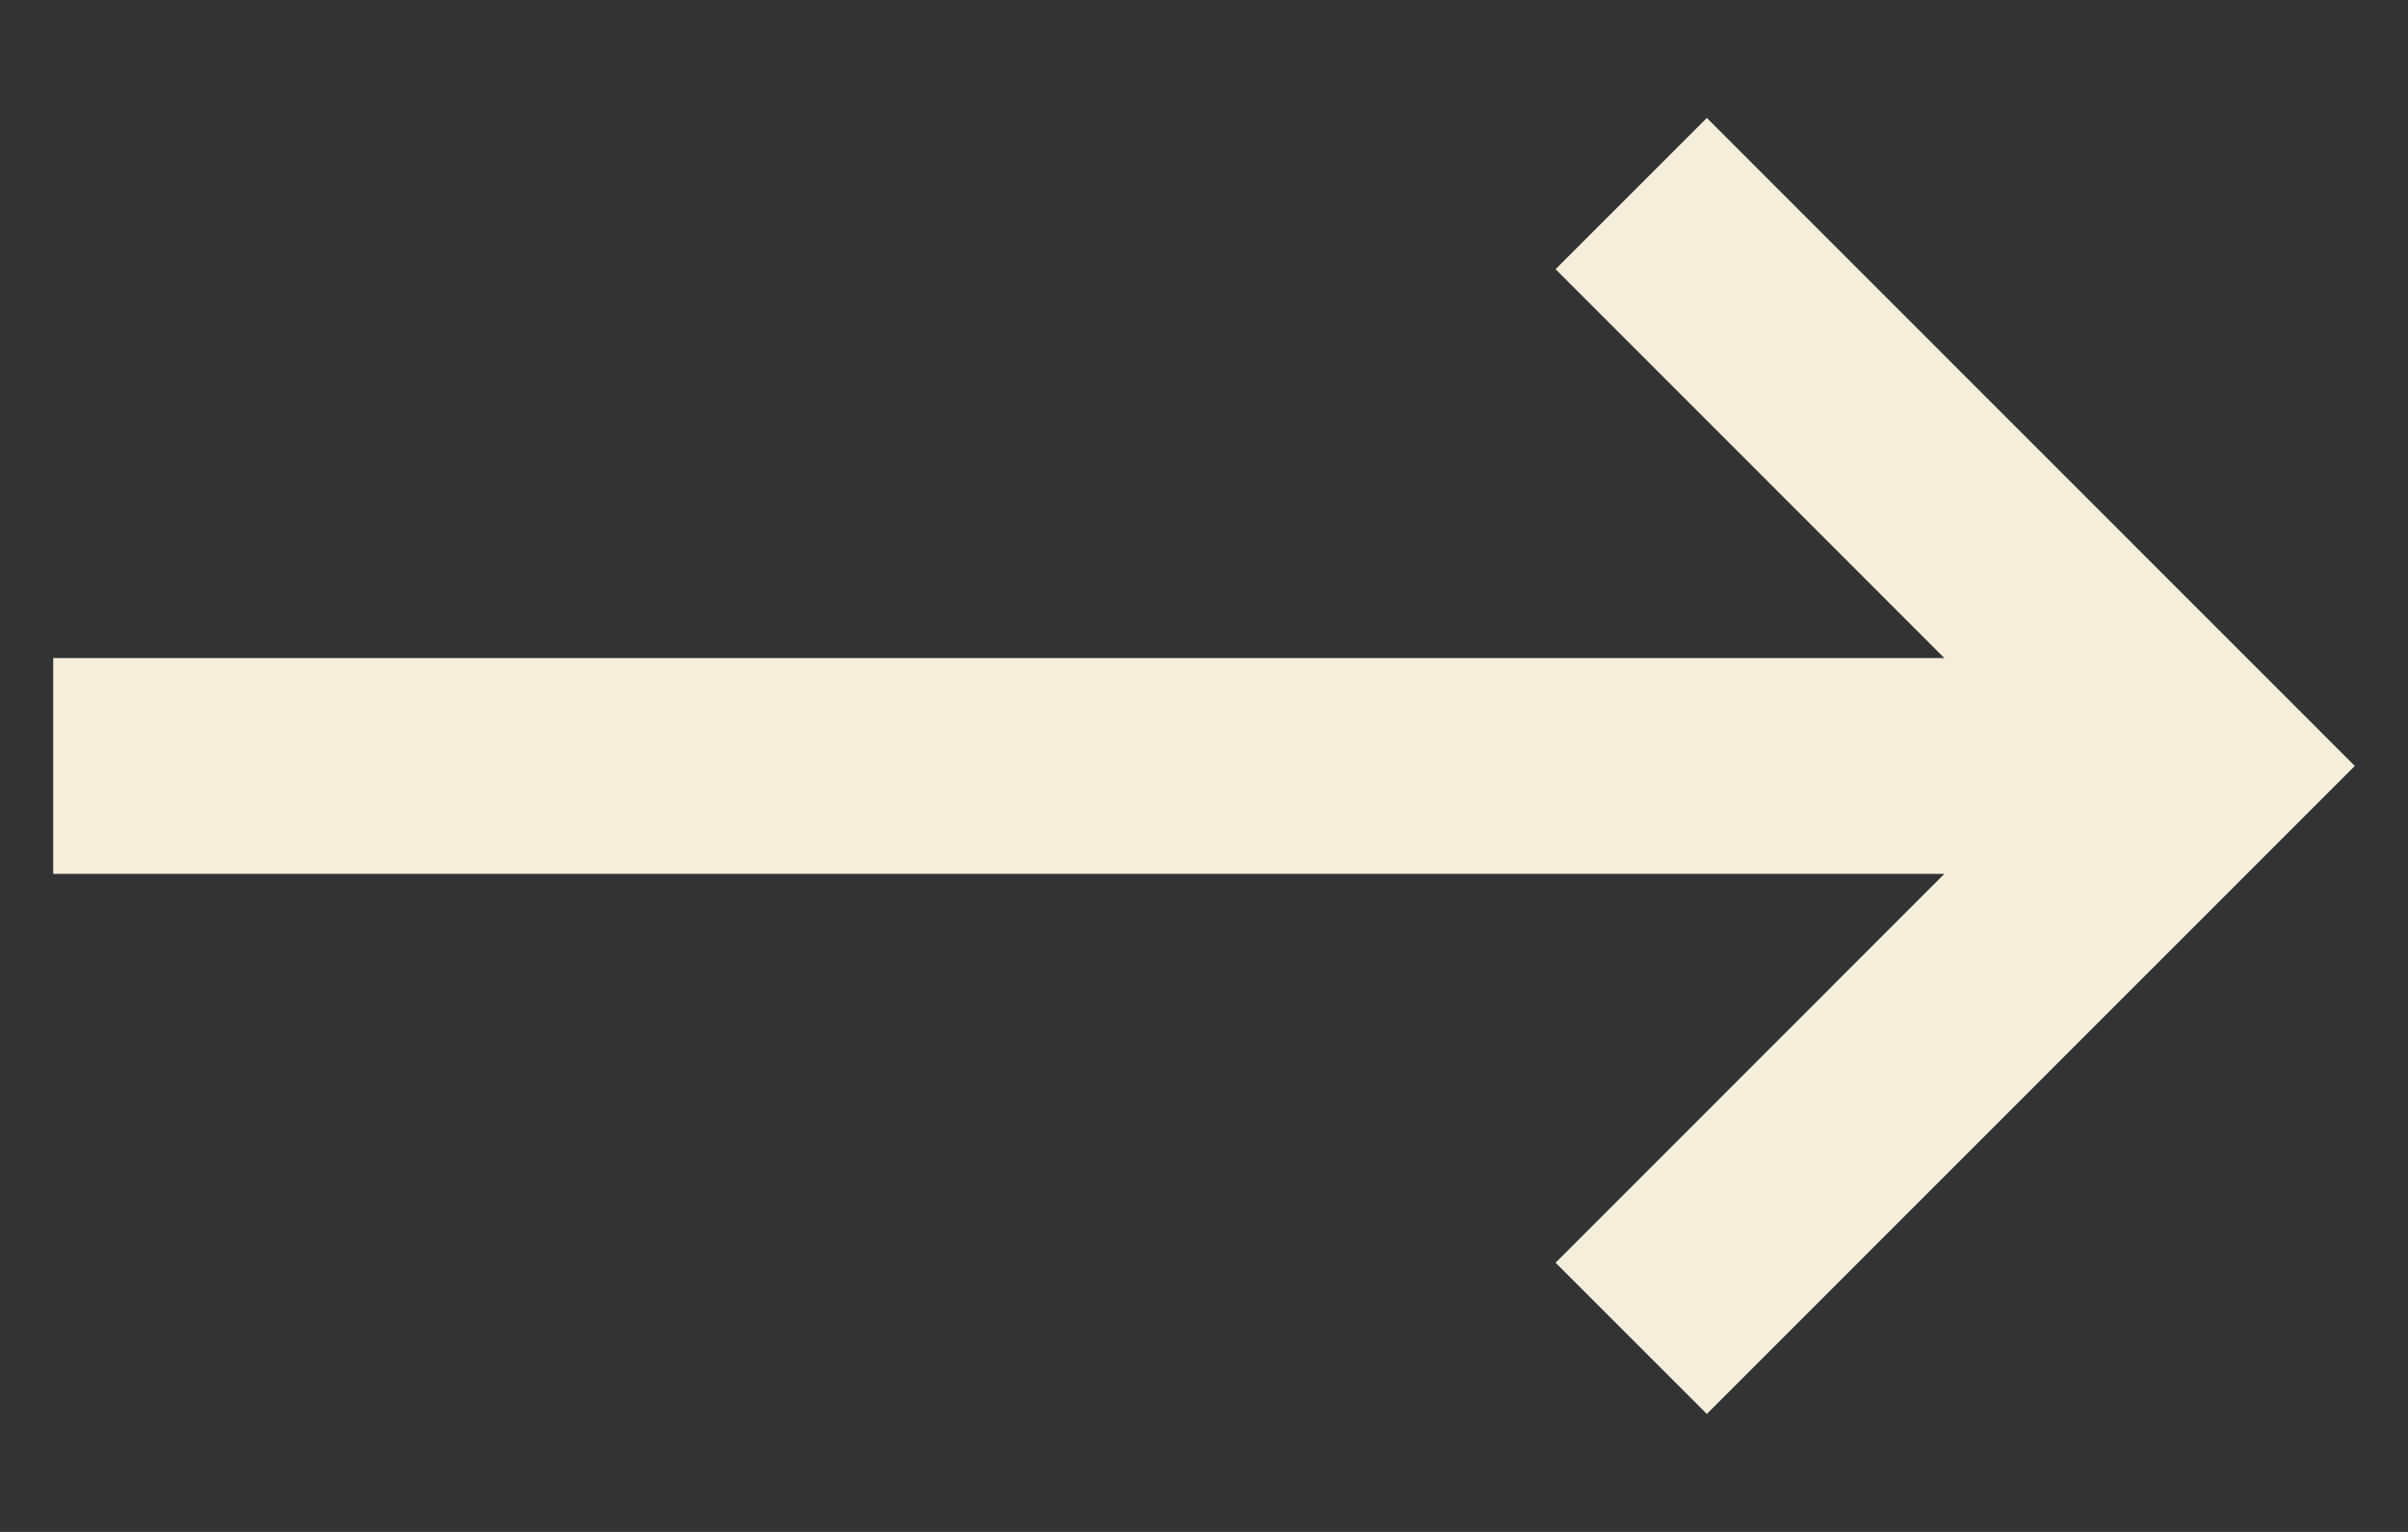 <svg width="11" height="7" viewBox="0 0 11 7" fill="none" xmlns="http://www.w3.org/2000/svg">
<rect x="0" y="0" width="11" height="7" fill="#333333" stroke="none"/>
<path d="M0.243 3.007H8.882L7.106 1.23L7.797 0.539L10.757 3.5L7.797 6.461L7.106 5.77L8.882 3.993H0.243V3.007Z" fill="#F4EEDB"/>
</svg>
